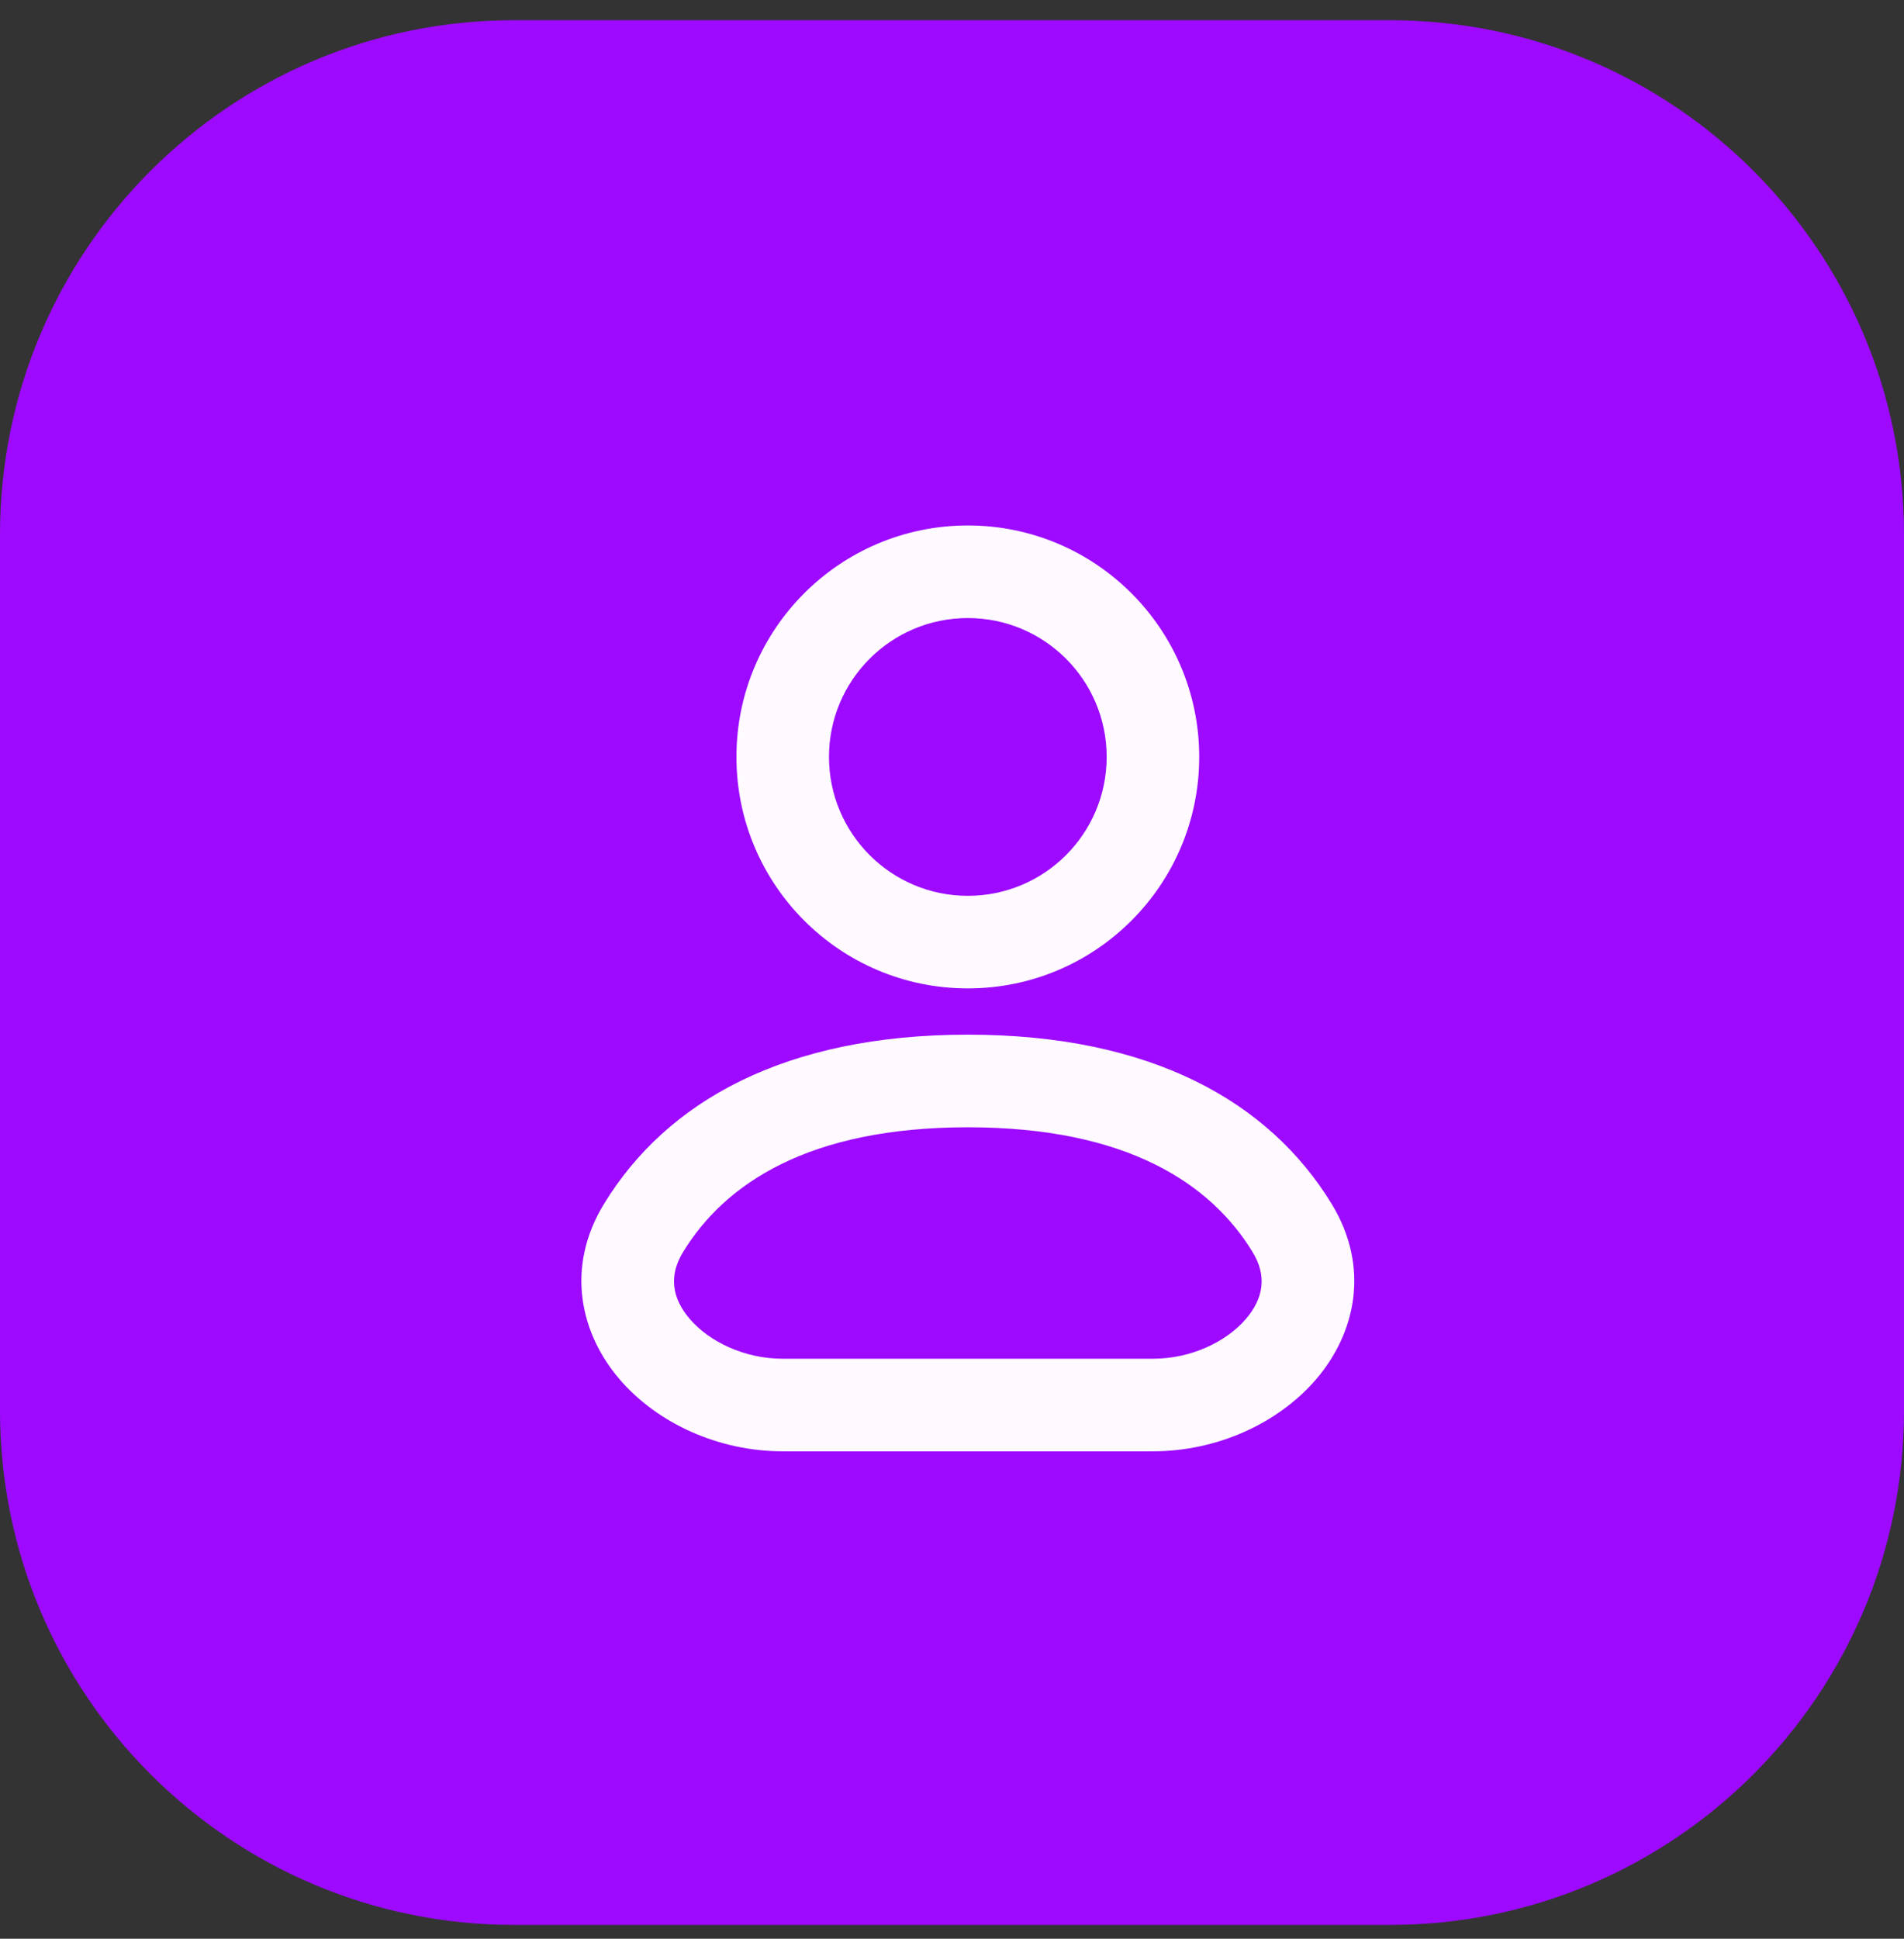 <svg width="56" height="57" viewBox="0 0 56 57" fill="none" xmlns="http://www.w3.org/2000/svg">
<rect x="0" y="0" width="56" height="57" fill="#333333" stroke="none"/>
<g clip-path="url(#clip0_2316_492)">
<path d="M40.88 0.594H15.12C6.769 0.594 0 7.363 0 15.714V41.474C0 49.824 6.769 56.594 15.12 56.594H40.88C49.23 56.594 56 49.824 56 41.474V15.714C56 7.363 49.23 0.594 40.88 0.594Z" fill="#9D0AFF"/>
<path fill-rule="evenodd" clip-rule="evenodd" d="M28.466 18.171C26.21 18.171 24.382 19.999 24.382 22.254C24.382 24.509 26.21 26.338 28.466 26.338C30.721 26.338 32.549 24.509 32.549 22.254C32.549 19.999 30.721 18.171 28.466 18.171ZM21.66 22.254C21.66 18.496 24.707 15.449 28.466 15.449C32.224 15.449 35.271 18.496 35.271 22.254C35.271 26.013 32.224 29.06 28.466 29.06C24.707 29.06 21.66 26.013 21.66 22.254Z" fill="#FFFAFF"/>
<path fill-rule="evenodd" clip-rule="evenodd" d="M28.466 33.143C23.78 33.143 21.317 34.803 20.088 36.814C19.661 37.514 19.768 38.175 20.29 38.782C20.86 39.443 21.89 39.948 23.021 39.948H33.91C35.042 39.948 36.072 39.443 36.641 38.782C37.163 38.175 37.271 37.514 36.843 36.814C35.614 34.803 33.151 33.143 28.466 33.143ZM17.765 35.395C19.602 32.389 23.072 30.42 28.466 30.42C33.86 30.42 37.33 32.389 39.166 35.395C40.306 37.261 39.87 39.203 38.705 40.557C37.587 41.856 35.785 42.67 33.91 42.67H23.021C21.146 42.67 19.345 41.856 18.227 40.557C17.062 39.203 16.625 37.261 17.765 35.395Z" fill="#FFFAFF"/>
</g>
<defs>
<clipPath id="clip0_2316_492">
<rect width="56" height="56" fill="white" transform="translate(0 0.594)"/>
</clipPath>
</defs>
</svg>
